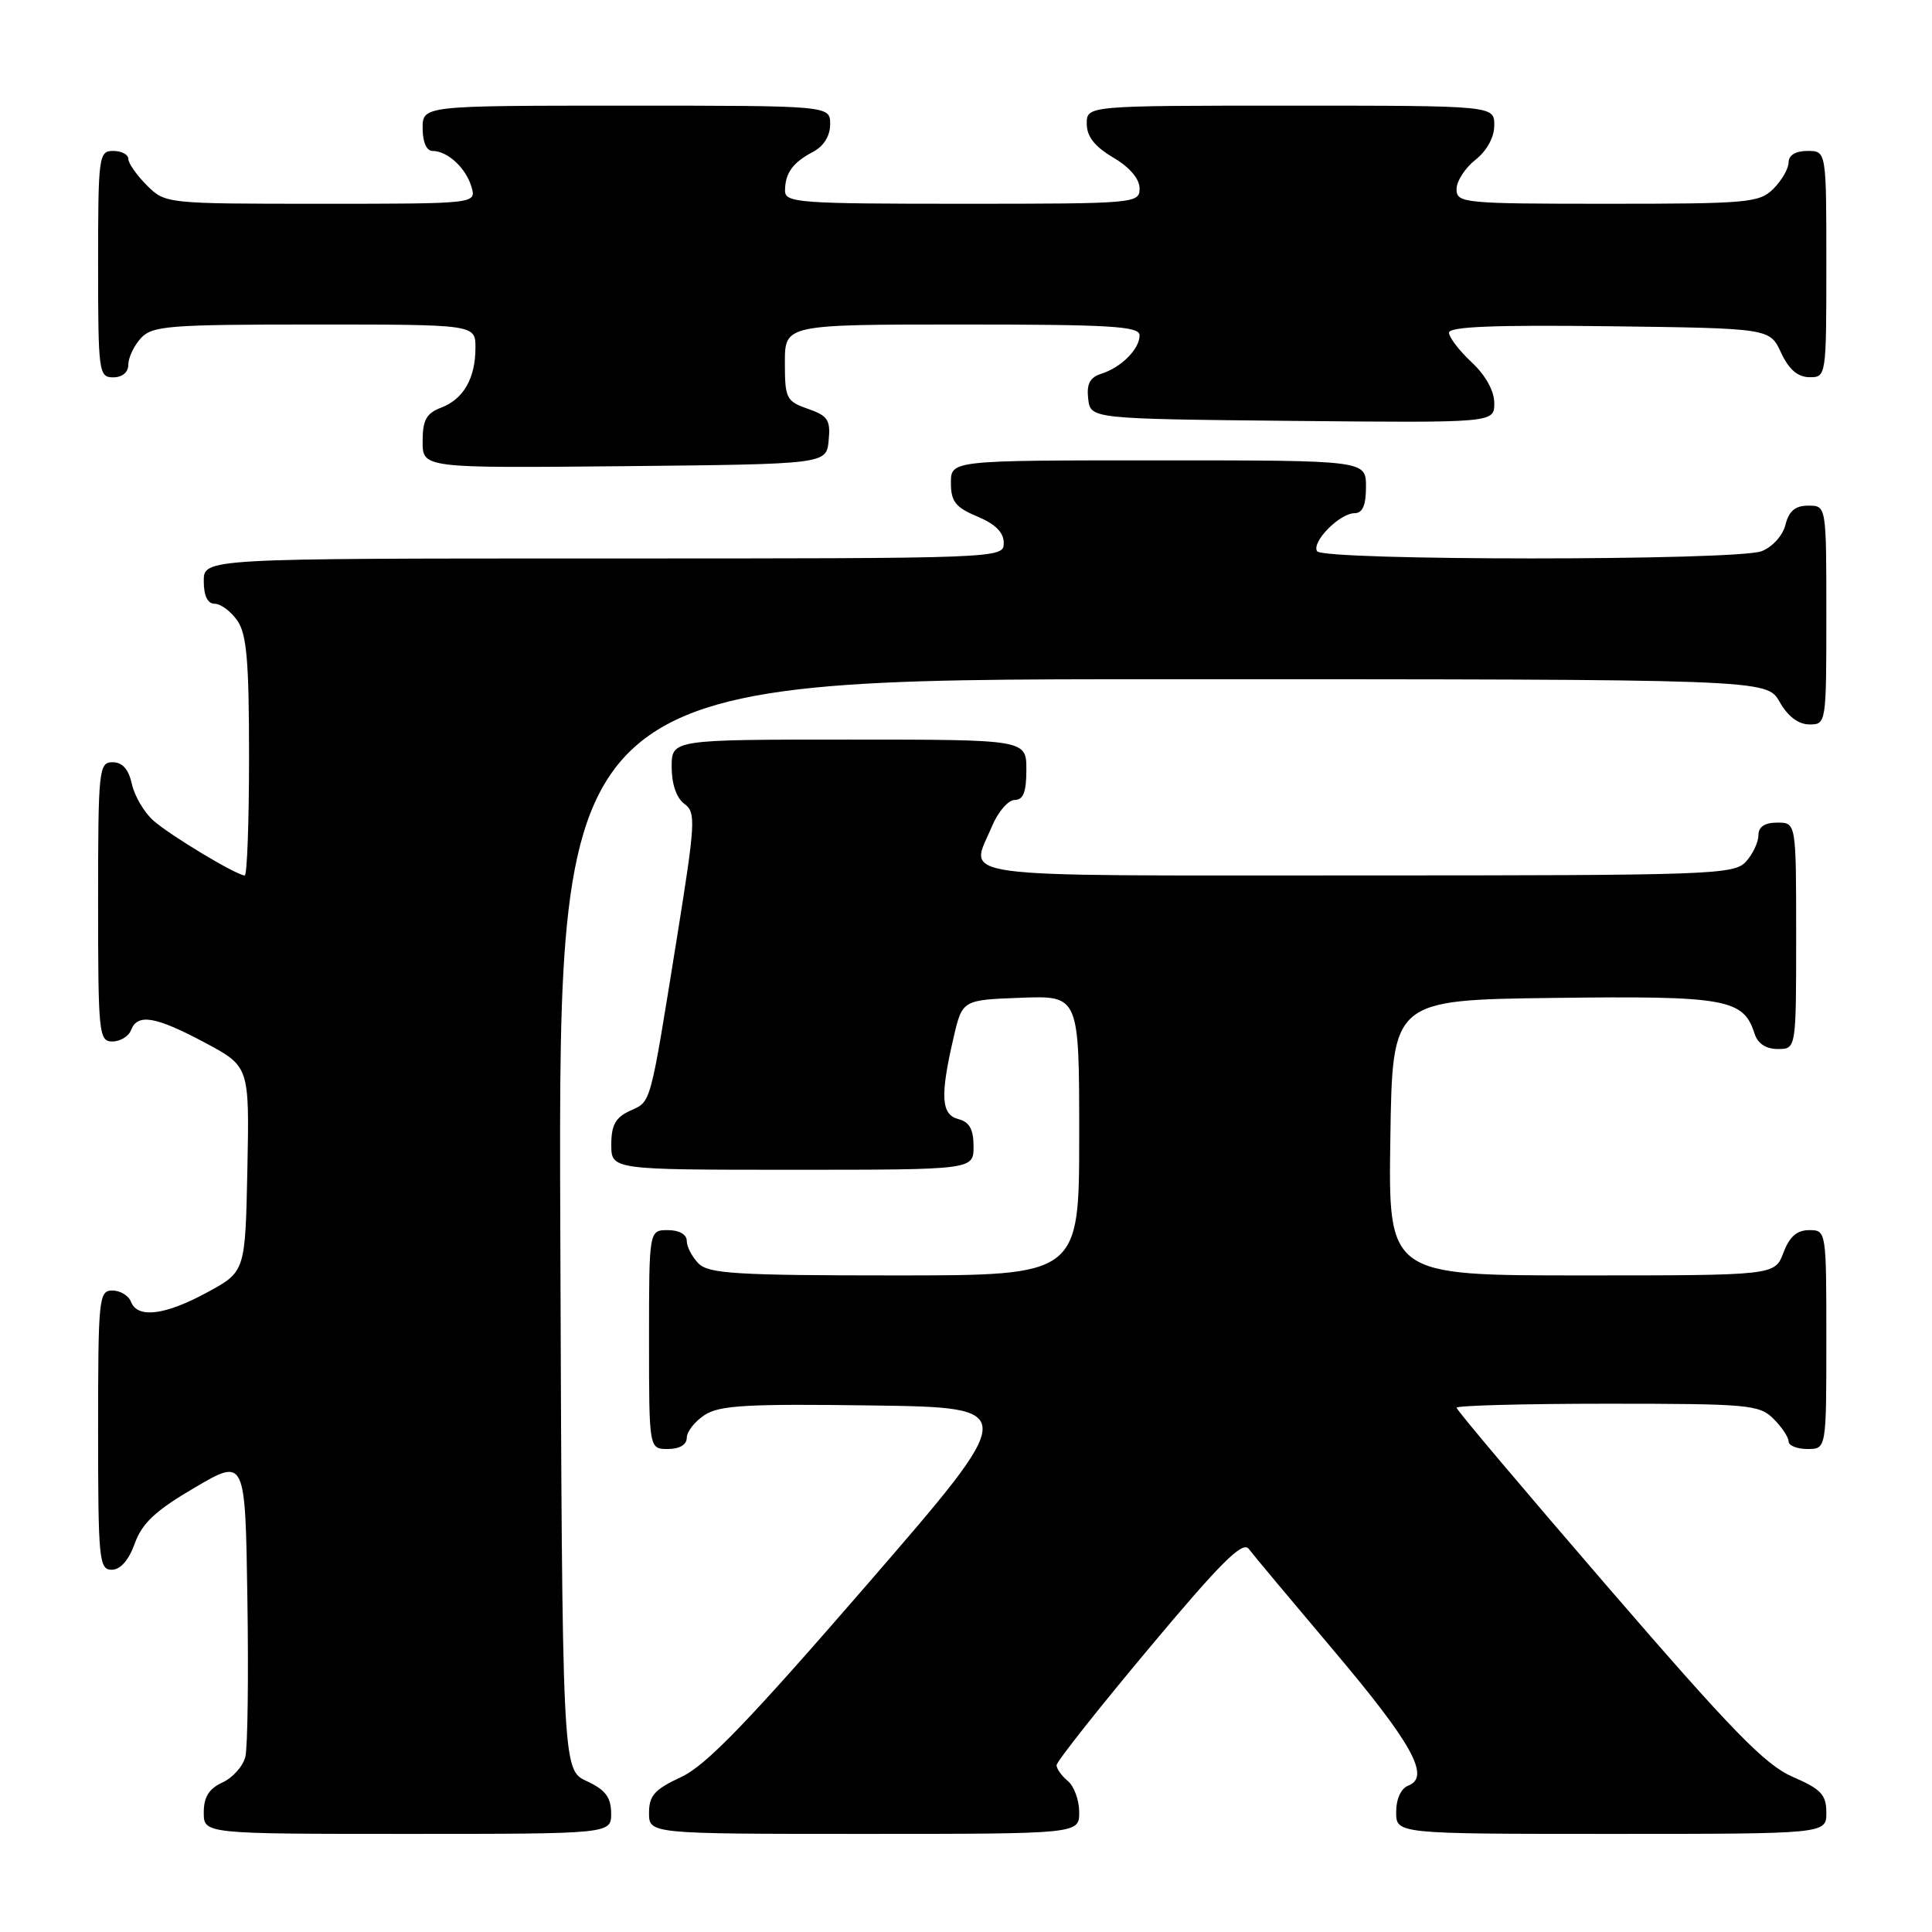 <?xml version="1.0" encoding="UTF-8" standalone="no"?>
<!DOCTYPE svg PUBLIC "-//W3C//DTD SVG 1.1//EN" "http://www.w3.org/Graphics/SVG/1.1/DTD/svg11.dtd" >
<svg xmlns="http://www.w3.org/2000/svg" xmlns:xlink="http://www.w3.org/1999/xlink" version="1.1" viewBox="0 0 256 256">
 <g >
 <path fill="currentColor"
d=" M 80.98 240.25 C 80.96 238.14 80.21 237.15 77.73 236.00 C 74.50 234.50 74.50 234.50 74.24 162.25 C 73.99 90.00 73.99 90.00 154.04 90.00 C 234.09 90.00 234.09 90.00 235.80 92.99 C 236.89 94.92 238.30 95.99 239.75 95.99 C 241.98 96.00 242.00 95.87 242.00 81.50 C 242.00 67.00 242.00 67.00 239.61 67.00 C 237.88 67.00 237.04 67.71 236.58 69.54 C 236.22 70.98 234.85 72.49 233.41 73.04 C 230.05 74.31 175.31 74.31 174.52 73.04 C 173.76 71.81 177.52 68.00 179.50 68.00 C 180.55 68.00 181.00 66.94 181.00 64.50 C 181.00 61.00 181.00 61.00 153.50 61.00 C 126.00 61.00 126.00 61.00 126.00 63.99 C 126.00 66.45 126.61 67.23 129.50 68.44 C 131.89 69.43 133.00 70.55 133.00 71.95 C 133.00 73.99 132.77 74.00 80.00 74.00 C 27.00 74.00 27.00 74.00 27.00 77.00 C 27.00 78.95 27.51 80.00 28.44 80.00 C 29.24 80.00 30.59 81.00 31.44 82.22 C 32.69 84.01 33.00 87.56 33.00 100.22 C 33.00 108.90 32.74 116.00 32.43 116.00 C 31.36 116.00 22.51 110.68 20.30 108.71 C 19.09 107.63 17.82 105.46 17.47 103.87 C 17.04 101.93 16.22 101.00 14.92 101.00 C 13.10 101.00 13.00 101.92 13.00 119.50 C 13.00 136.98 13.10 138.00 14.89 138.00 C 15.93 138.00 17.05 137.32 17.36 136.50 C 18.22 134.26 20.58 134.66 27.14 138.15 C 33.05 141.31 33.05 141.31 32.78 154.90 C 32.50 168.50 32.50 168.50 27.50 171.22 C 21.90 174.28 18.22 174.74 17.36 172.50 C 17.05 171.68 15.93 171.00 14.89 171.00 C 13.10 171.00 13.00 172.02 13.00 189.50 C 13.00 206.64 13.13 208.00 14.80 208.00 C 15.95 208.00 17.06 206.74 17.86 204.51 C 18.84 201.81 20.62 200.15 25.81 197.11 C 32.50 193.19 32.50 193.19 32.78 211.84 C 32.94 222.10 32.82 231.53 32.51 232.78 C 32.20 234.04 30.83 235.57 29.47 236.19 C 27.69 237.01 27.00 238.11 27.00 240.16 C 27.00 243.00 27.00 243.00 54.00 243.00 C 81.00 243.00 81.00 243.00 80.98 240.25 Z  M 143.00 240.12 C 143.00 238.54 142.32 236.68 141.50 236.00 C 140.68 235.32 140.00 234.37 140.00 233.90 C 140.00 233.43 145.49 226.48 152.21 218.45 C 161.75 207.04 164.65 204.16 165.46 205.23 C 166.03 205.99 171.09 212.04 176.70 218.68 C 187.15 231.05 189.58 235.46 186.61 236.60 C 185.64 236.97 185.00 238.37 185.00 240.11 C 185.00 243.00 185.00 243.00 213.50 243.00 C 242.00 243.00 242.00 243.00 242.00 240.19 C 242.00 237.81 241.31 237.07 237.54 235.44 C 233.87 233.84 229.52 229.37 213.04 210.28 C 202.02 197.51 193.00 186.83 193.00 186.53 C 193.00 186.24 202.00 186.00 213.00 186.00 C 231.67 186.00 233.13 186.13 235.00 188.00 C 236.10 189.10 237.00 190.45 237.00 191.00 C 237.00 191.55 238.12 192.00 239.50 192.00 C 242.00 192.00 242.00 192.00 242.00 177.50 C 242.00 163.07 241.99 163.00 239.72 163.00 C 238.10 163.00 237.11 163.87 236.31 166.00 C 235.17 169.00 235.17 169.00 209.56 169.00 C 183.95 169.00 183.95 169.00 184.23 150.75 C 184.50 132.50 184.50 132.50 205.89 132.23 C 228.73 131.94 231.02 132.35 232.49 136.97 C 232.91 138.28 234.00 139.00 235.57 139.00 C 238.00 139.00 238.00 139.00 238.00 124.00 C 238.00 109.00 238.00 109.00 235.50 109.00 C 233.83 109.00 233.00 109.56 233.00 110.67 C 233.00 111.59 232.26 113.17 231.35 114.17 C 229.78 115.90 226.86 116.00 179.85 116.00 C 124.65 116.00 128.50 116.52 131.45 109.47 C 132.25 107.56 133.60 106.00 134.45 106.00 C 135.59 106.00 136.00 104.95 136.00 102.00 C 136.00 98.00 136.00 98.00 112.50 98.00 C 89.00 98.00 89.00 98.00 89.00 101.64 C 89.00 103.89 89.64 105.75 90.68 106.51 C 92.24 107.65 92.16 108.92 89.64 124.62 C 86.07 146.79 86.31 145.90 83.47 147.19 C 81.56 148.07 81.00 149.08 81.00 151.66 C 81.00 155.00 81.00 155.00 105.00 155.00 C 129.00 155.00 129.00 155.00 129.00 151.91 C 129.00 149.65 128.46 148.67 127.00 148.29 C 124.70 147.69 124.55 145.26 126.35 137.50 C 127.51 132.50 127.51 132.50 135.25 132.21 C 143.00 131.92 143.00 131.92 143.00 150.46 C 143.00 169.00 143.00 169.00 118.57 169.00 C 97.70 169.00 93.91 168.77 92.57 167.43 C 91.71 166.56 91.00 165.21 91.00 164.43 C 91.00 163.57 90.00 163.00 88.50 163.00 C 86.00 163.00 86.00 163.00 86.00 177.50 C 86.00 192.00 86.00 192.00 88.50 192.00 C 90.04 192.00 91.00 191.43 91.00 190.52 C 91.00 189.71 92.06 188.35 93.36 187.50 C 95.32 186.21 99.01 186.00 115.46 186.23 C 135.21 186.50 135.21 186.50 114.86 210.00 C 99.10 228.19 93.54 233.95 90.25 235.47 C 86.74 237.10 86.00 237.93 86.00 240.22 C 86.00 243.00 86.00 243.00 114.50 243.00 C 143.00 243.00 143.00 243.00 143.00 240.12 Z  M 109.80 58.37 C 110.07 55.66 109.70 55.09 107.05 54.17 C 104.19 53.17 104.00 52.79 104.00 48.05 C 104.00 43.00 104.00 43.00 127.50 43.00 C 147.20 43.00 151.00 43.23 151.00 44.43 C 151.00 46.25 148.58 48.68 145.94 49.52 C 144.42 50.00 143.96 50.87 144.19 52.84 C 144.50 55.50 144.50 55.50 171.25 55.77 C 198.00 56.03 198.00 56.03 198.00 53.42 C 198.00 51.80 196.85 49.73 195.00 48.00 C 193.35 46.46 192.00 44.69 192.00 44.08 C 192.00 43.28 198.09 43.04 213.25 43.23 C 234.50 43.50 234.50 43.50 236.00 46.73 C 237.03 48.95 238.20 49.96 239.75 49.98 C 241.98 50.00 242.00 49.90 242.00 35.00 C 242.00 20.00 242.00 20.00 239.50 20.00 C 237.94 20.00 237.00 20.57 237.00 21.50 C 237.00 22.33 236.10 23.90 235.00 25.00 C 233.13 26.87 231.67 27.00 213.00 27.00 C 193.92 27.00 193.00 26.91 193.00 25.07 C 193.00 24.01 194.13 22.26 195.50 21.18 C 197.02 19.98 198.00 18.19 198.00 16.61 C 198.00 14.00 198.00 14.00 171.00 14.00 C 144.00 14.00 144.00 14.00 144.00 16.40 C 144.00 18.09 145.05 19.42 147.50 20.87 C 149.68 22.15 151.00 23.70 151.00 24.97 C 151.00 26.95 150.46 27.00 127.50 27.00 C 105.78 27.00 104.00 26.87 104.02 25.25 C 104.04 22.92 105.04 21.54 107.75 20.11 C 109.15 19.37 110.00 18.00 110.00 16.46 C 110.00 14.00 110.00 14.00 83.00 14.00 C 56.00 14.00 56.00 14.00 56.00 17.00 C 56.00 18.81 56.52 20.00 57.31 20.00 C 59.29 20.00 61.72 22.23 62.47 24.75 C 63.13 27.00 63.13 27.00 42.52 27.00 C 21.97 27.00 21.90 26.99 19.45 24.55 C 18.10 23.20 17.00 21.62 17.00 21.05 C 17.00 20.47 16.10 20.00 15.00 20.00 C 13.09 20.00 13.00 20.67 13.00 35.00 C 13.00 49.33 13.09 50.00 15.00 50.00 C 16.20 50.00 17.00 49.33 17.00 48.33 C 17.00 47.41 17.74 45.83 18.65 44.83 C 20.16 43.17 22.25 43.00 41.65 43.00 C 63.00 43.00 63.00 43.00 63.00 46.07 C 63.00 50.13 61.42 52.89 58.44 54.02 C 56.49 54.77 56.00 55.66 56.00 58.49 C 56.00 62.03 56.00 62.03 82.75 61.77 C 109.50 61.50 109.50 61.50 109.80 58.37 Z "/>
</g>
</svg>